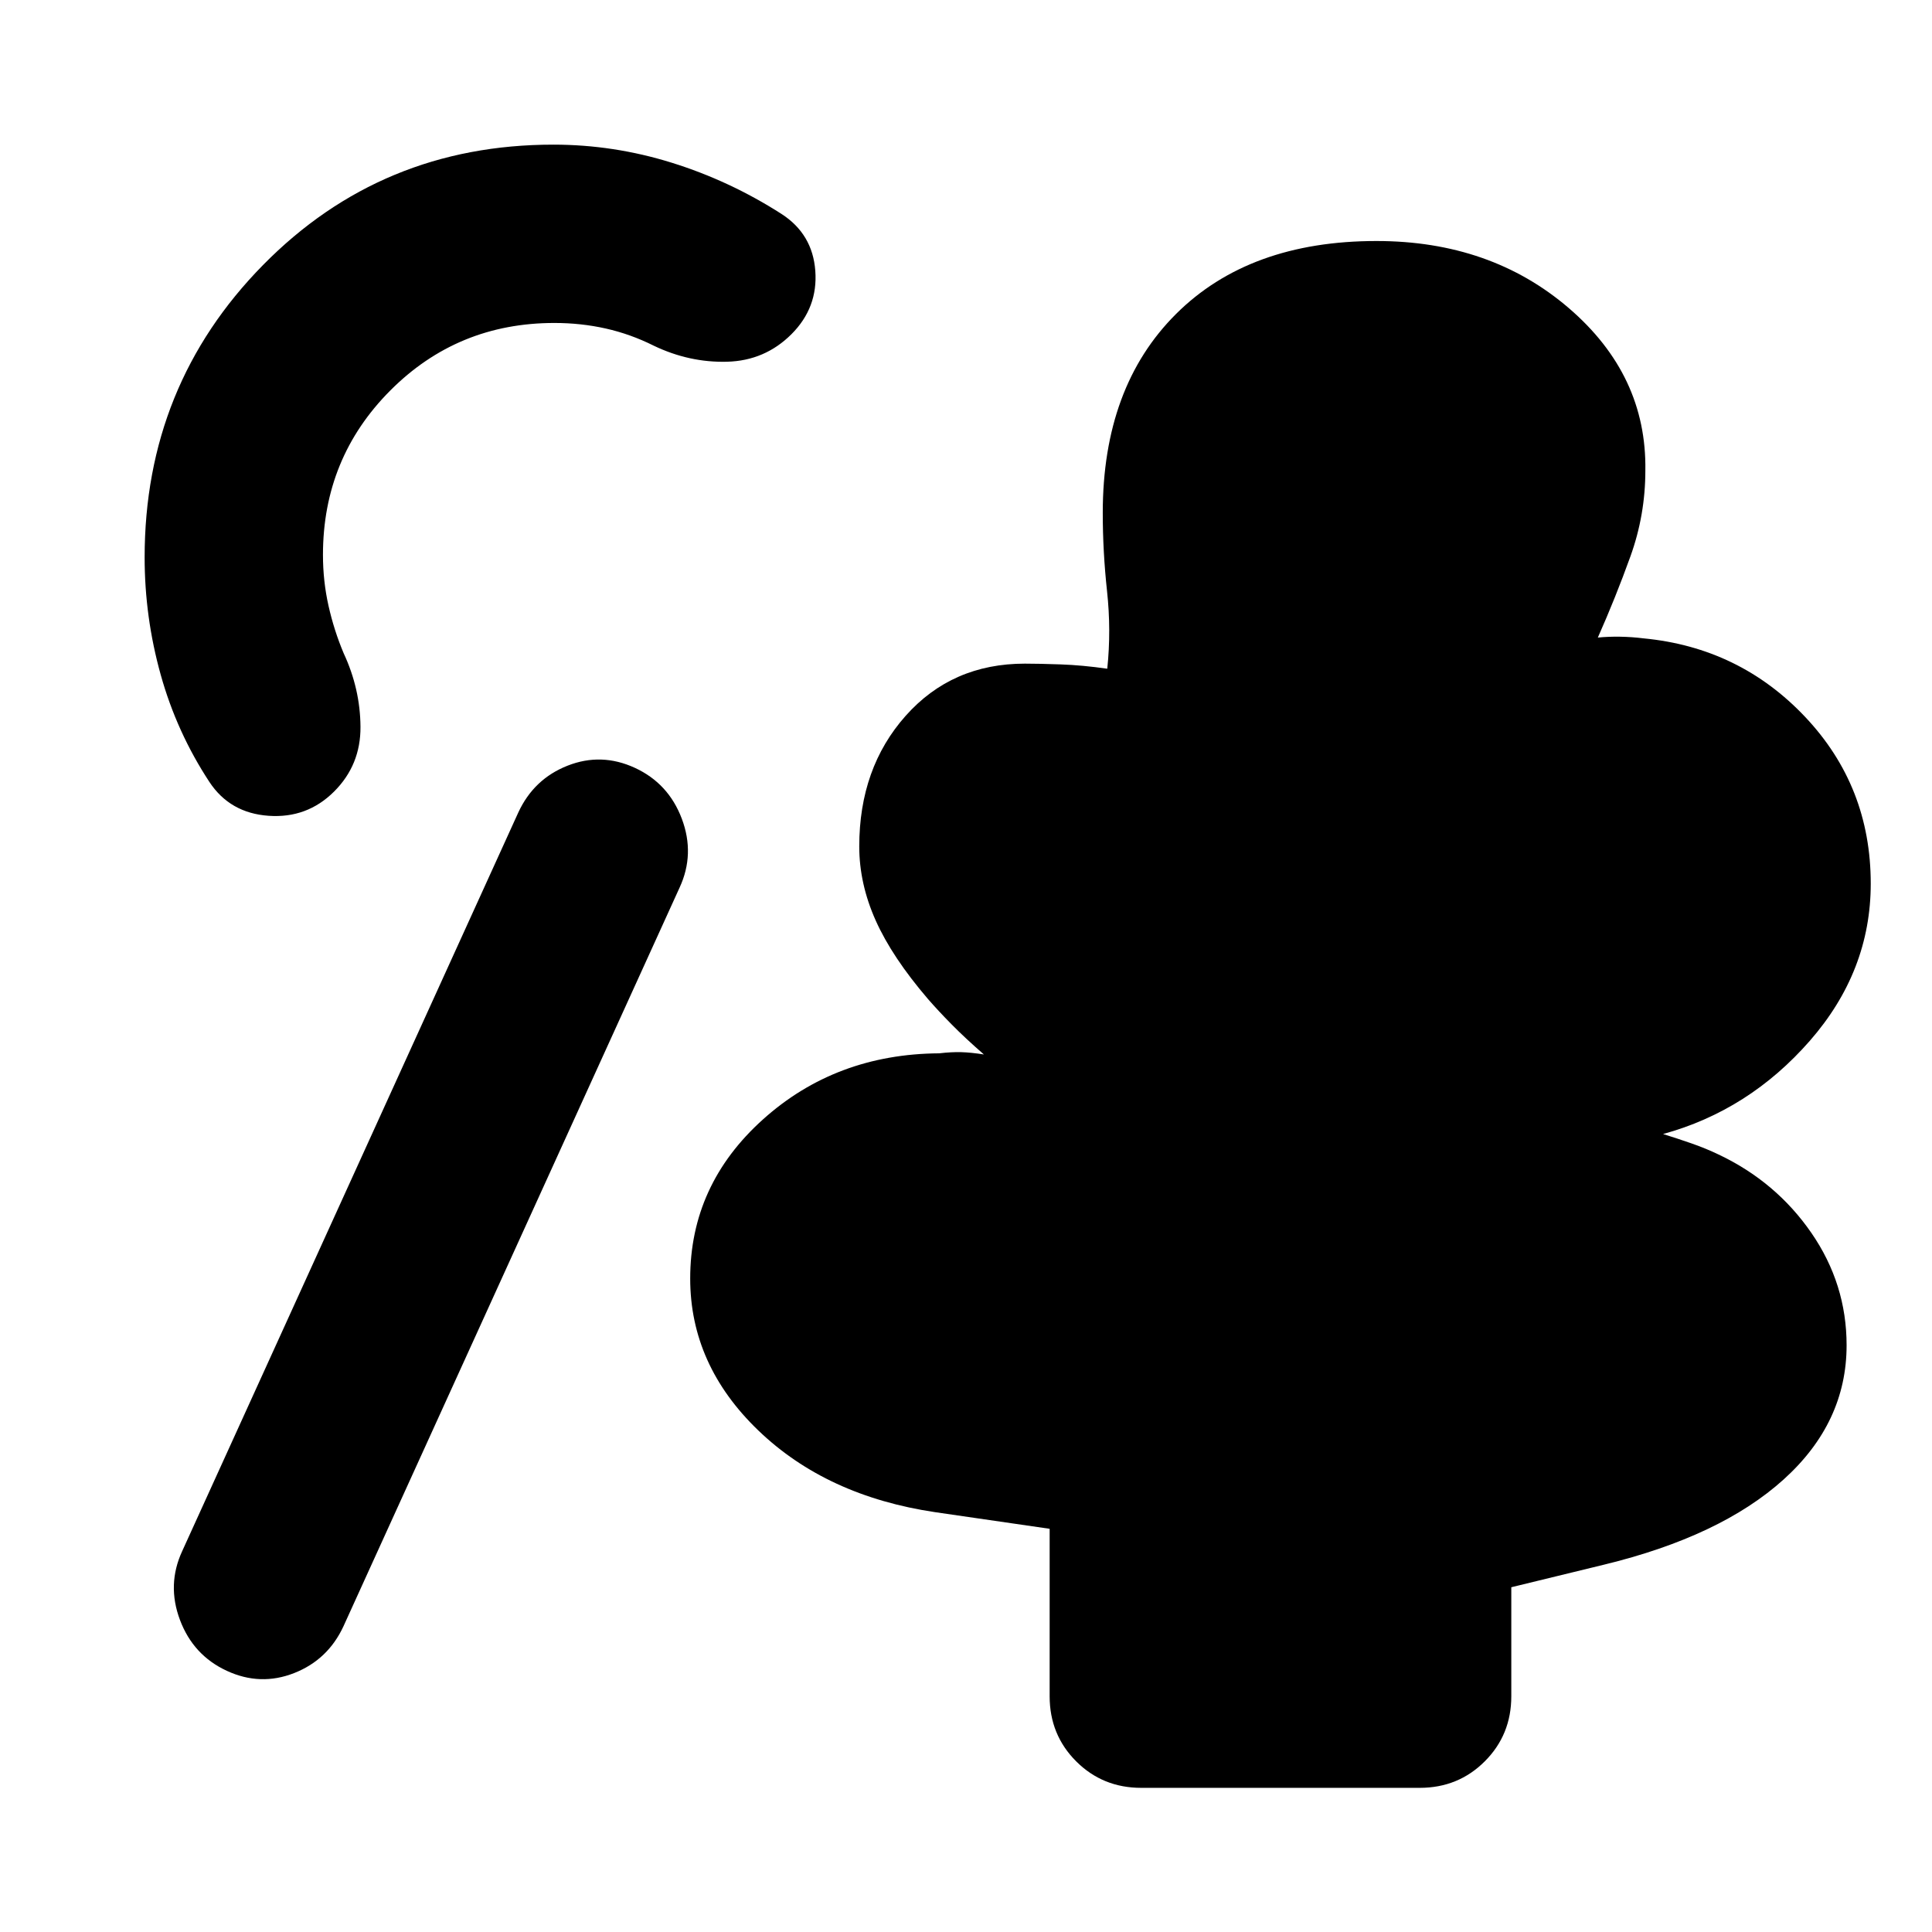 <svg aria-hidden="true" viewBox="0 -960 960 960" fill="currentColor">
  <path d="M112.696-129.782q-16.674-7.718-23.272-25.272-6.598-17.555 1.12-34.229l166.999-367q7.718-16.674 24.511-23.271 16.794-6.598 33.468 1.119 16.674 7.718 23.272 25.272 6.597 17.554-1.12 34.228l-167 367q-7.717 16.674-24.511 23.272-16.793 6.598-33.467-1.119ZM567.065-71.63q-19.152 0-32.326-13.174t-13.174-32.326v-83.218l-56.761-8.239q-54.043-8-87.945-40.576-33.902-32.576-33.902-75.533 0-46.565 36.152-79.065t87.565-32.848q6.195-.717 11.011-.576 4.815.142 11.206 1.142-9.195-8-15.956-14.859-6.761-6.859-11.805-12.663-17.847-20.805-26.01-39.065-8.163-18.261-8.163-36.783 0-38.957 23.054-64.891 23.054-25.935 59.25-25.935 7 0 17.804.38 10.805.381 23.131 2.142 2-19.044-.12-38.609-2.119-19.565-2.119-38.848 0-62.522 36.391-98.793 36.391-36.272 99.63-36.272 56.718 0 95.533 33.315t38.054 80.75q0 22.044-7.402 42.609t-16.206 40.369q5.239-.521 11.098-.424 5.858.098 11.576.816 47.761 4.543 80.348 39.043 32.586 34.5 32.586 82.826 0 43.479-30.26 78.098-30.261 34.62-72.935 46.337 7.239 2.239 14.315 4.718 7.076 2.478 13.315 5.478 28.522 13.522 46.044 38.902 17.521 25.38 17.521 55.859 0 38.478-31.347 66.739-31.348 28.261-89.283 42.304l-45.978 11.196v54.174q0 19.152-13.174 32.326T705.457-71.63H567.065ZM166.043-566.717q-13.434 13.434-32.608 12.076-19.174-1.359-29.37-16.794-16.24-24.717-24.217-53.315-7.979-28.598-7.979-58.315 0-85.435 58.837-145.25 58.837-59.816 144.272-59.816 29.957 0 58.794 8.979 28.837 8.978 54.554 25.456 15.435 9.957 16.794 28.25 1.358 18.294-11.837 31.489-13.196 13.196-31.99 13.696-18.793.5-36.467-7.978-11.522-5.761-23.804-8.522-12.283-2.761-25.566-2.761-48.086 0-81.532 33.565-33.446 33.566-33.446 81.653 0 13.043 2.761 25.326 2.761 12.282 7.522 23.565 8.239 17.674 8.359 36.587.119 18.913-13.077 32.109Z"/>
</svg>
